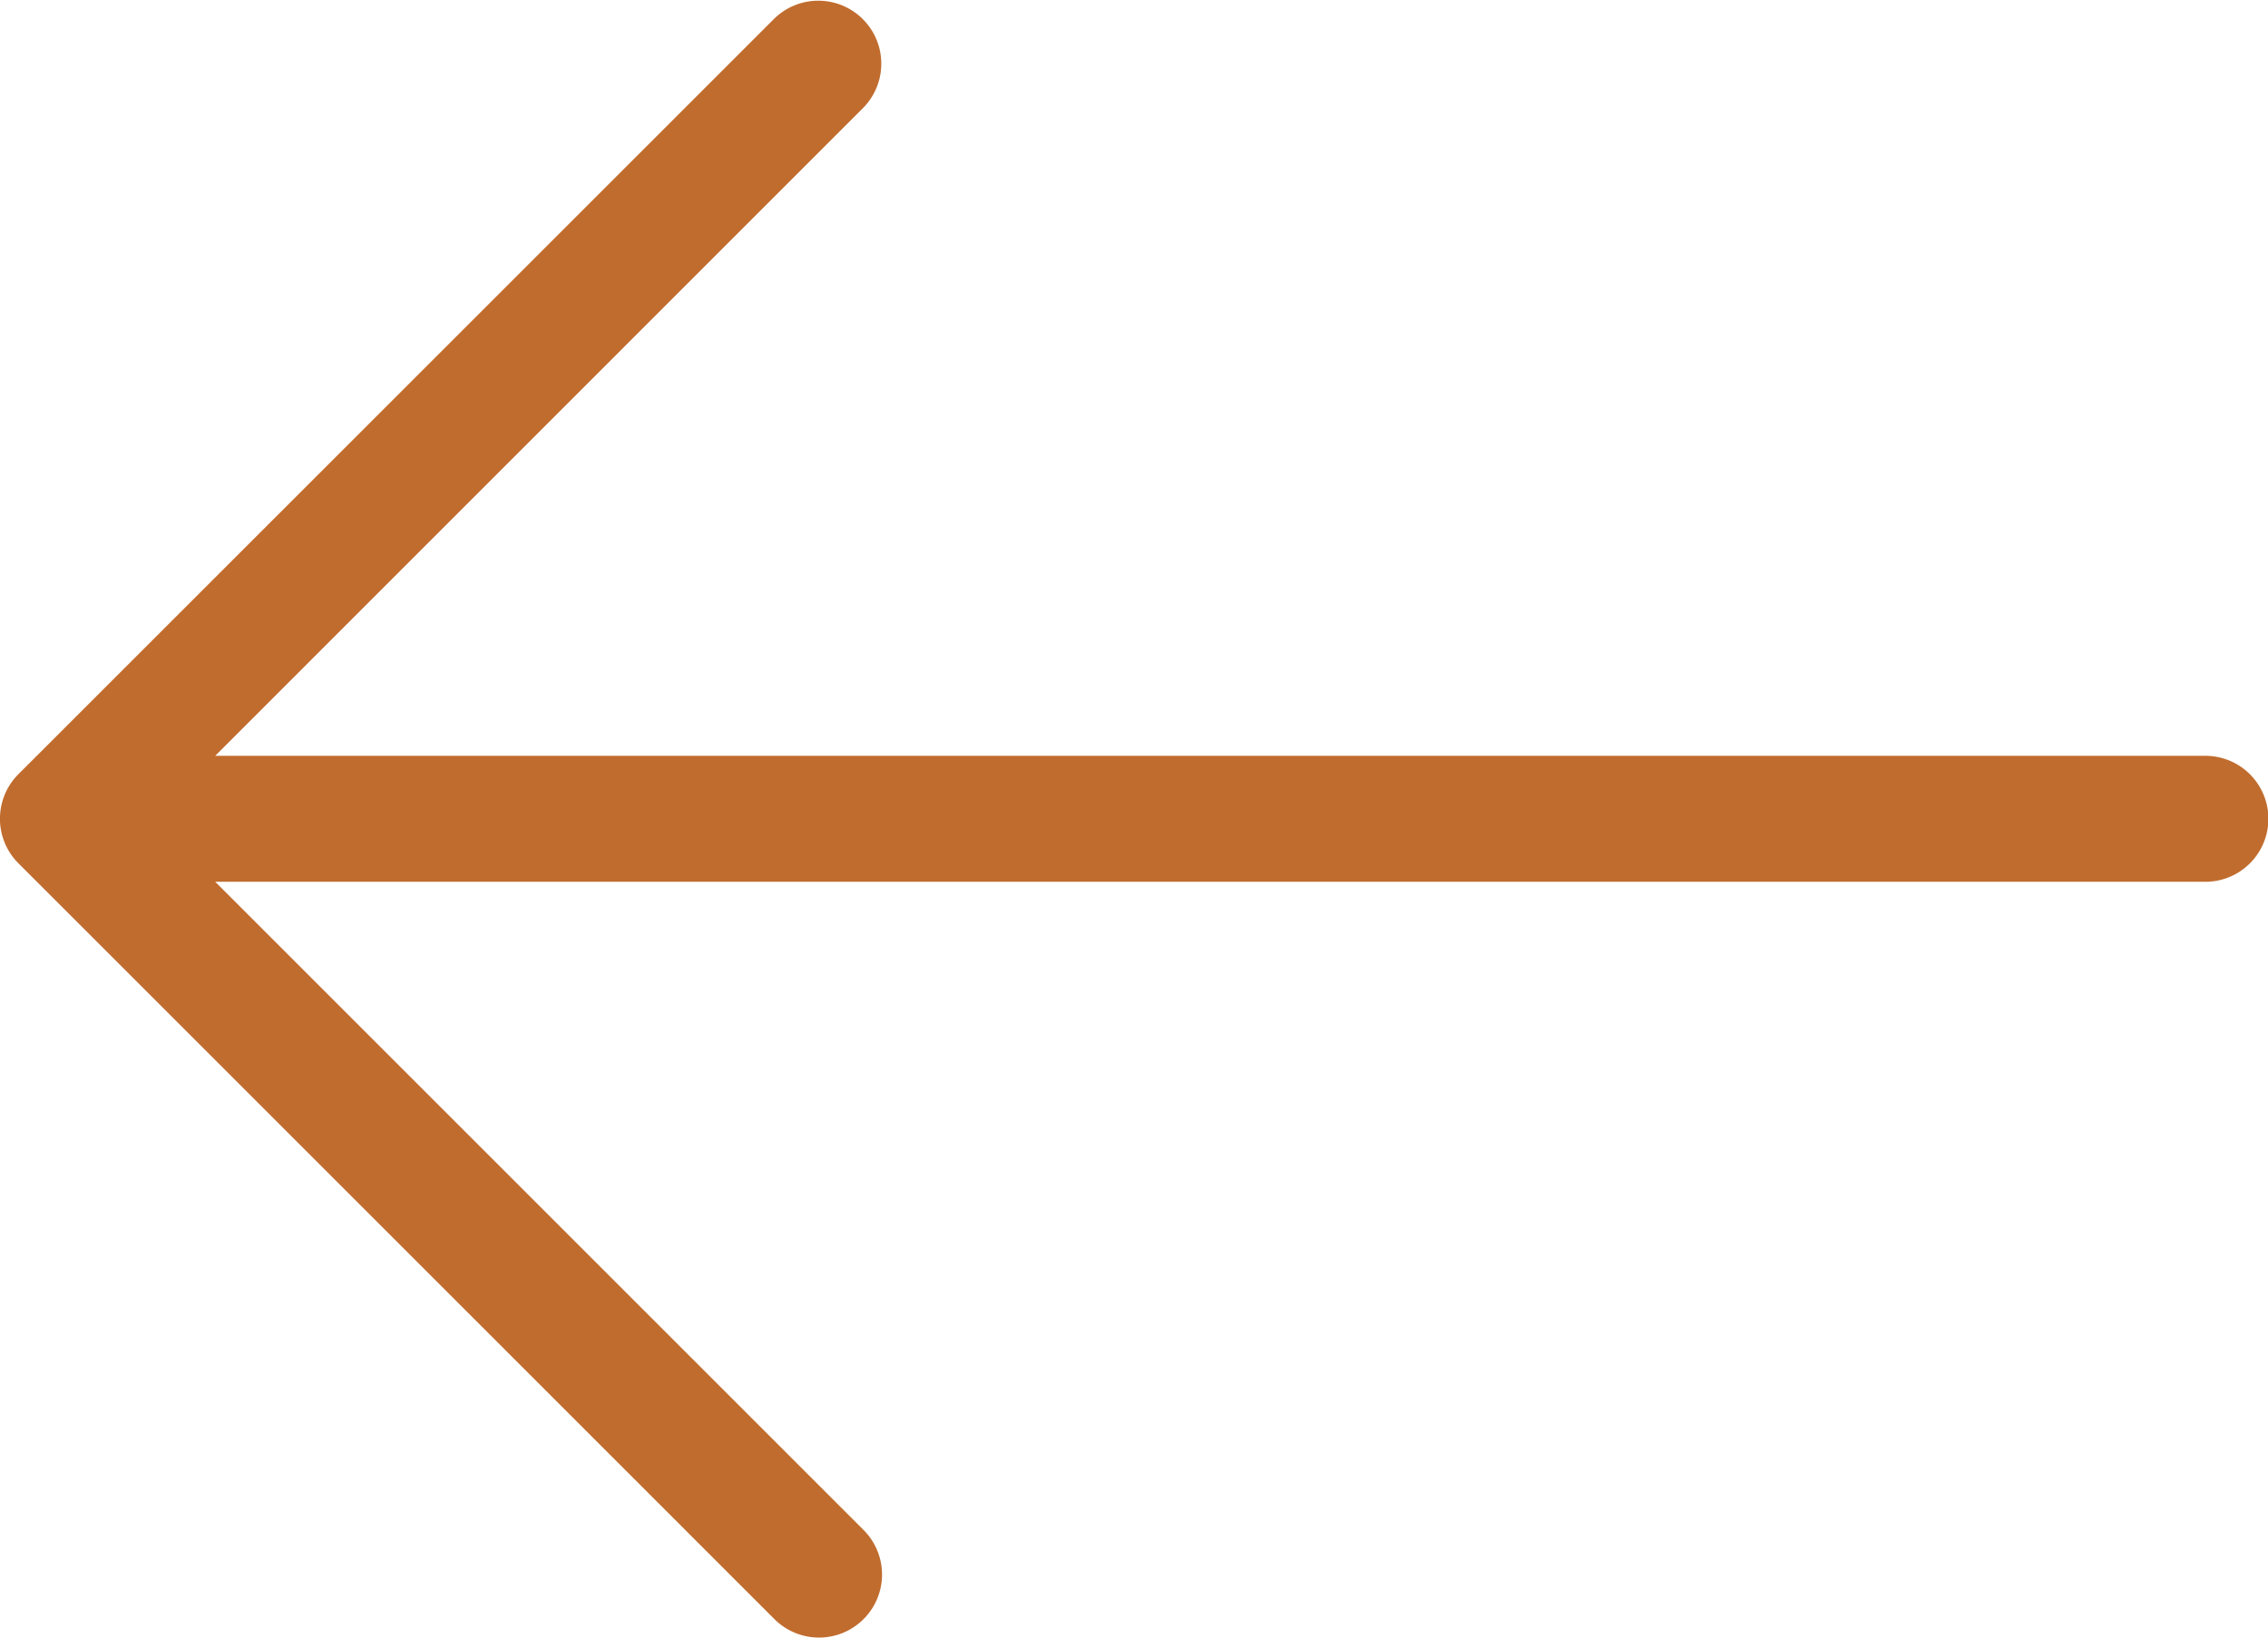 <svg width="18" height="13" xmlns="http://www.w3.org/2000/svg"><path d="M6.147.146a.5.5 0 0 1 .707.707L1.708 6h15.795a.5.5 0 0 1 0 1H1.708l5.146 5.146a.5.5 0 0 1-.708.707l-6-6a.5.5 0 0 1 0-.707l6.001-6z" fill="#C06C2E"/></svg>